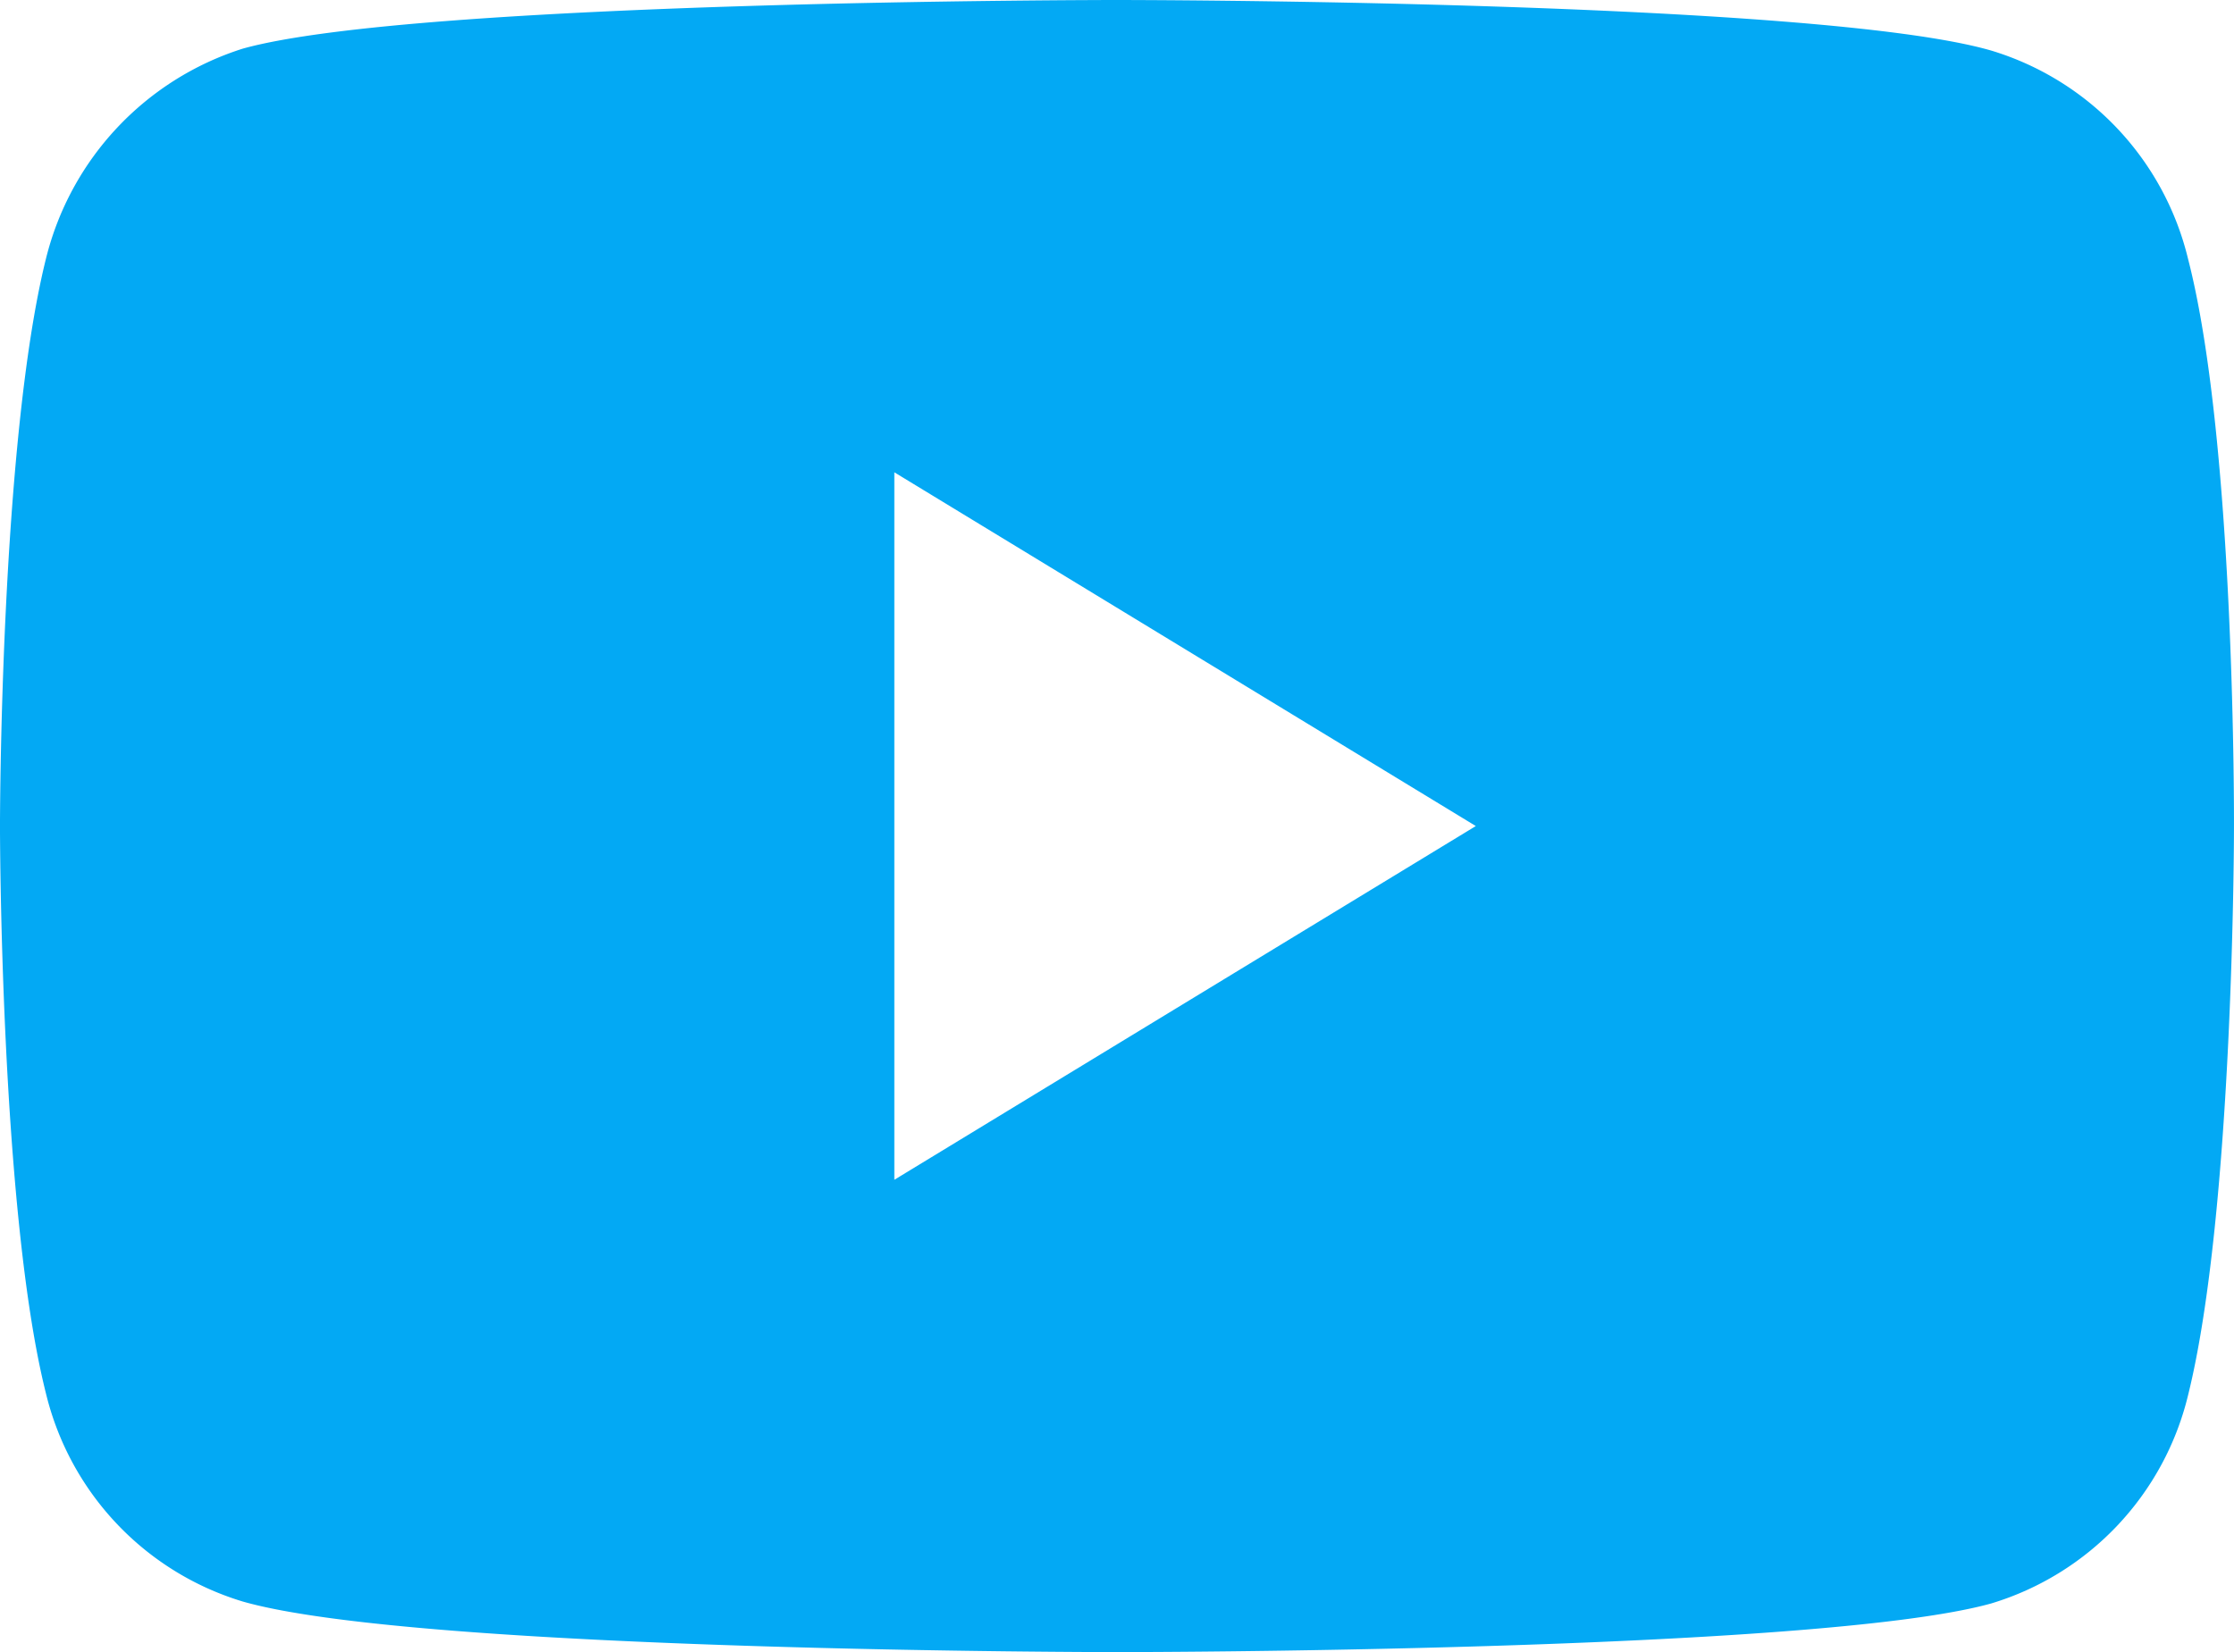 <svg xmlns="http://www.w3.org/2000/svg" width="172.154" height="127.333" viewBox="0 0 172.154 127.333">
  <path id="youtube" d="M168.607,13.843A22.209,22.209,0,0,0,153.435-2.188C139.963-6.082,86.076-6.082,86.076-6.082s-53.885,0-67.357,3.746A22.673,22.673,0,0,0,3.546,13.843C0,28.073,0,57.584,0,57.584s0,29.66,3.545,43.742a22.212,22.212,0,0,0,15.174,16.03c13.612,3.895,67.358,3.895,67.358,3.895s53.885,0,67.357-3.746a22.21,22.21,0,0,0,15.175-16.028c3.544-14.231,3.544-43.742,3.544-43.742s.142-29.662-3.546-43.892ZM68.919,84.848V30.32l44.81,27.264Zm0,0" transform="translate(-0.001 6.082)" fill="#03a9f4"/>
</svg>
